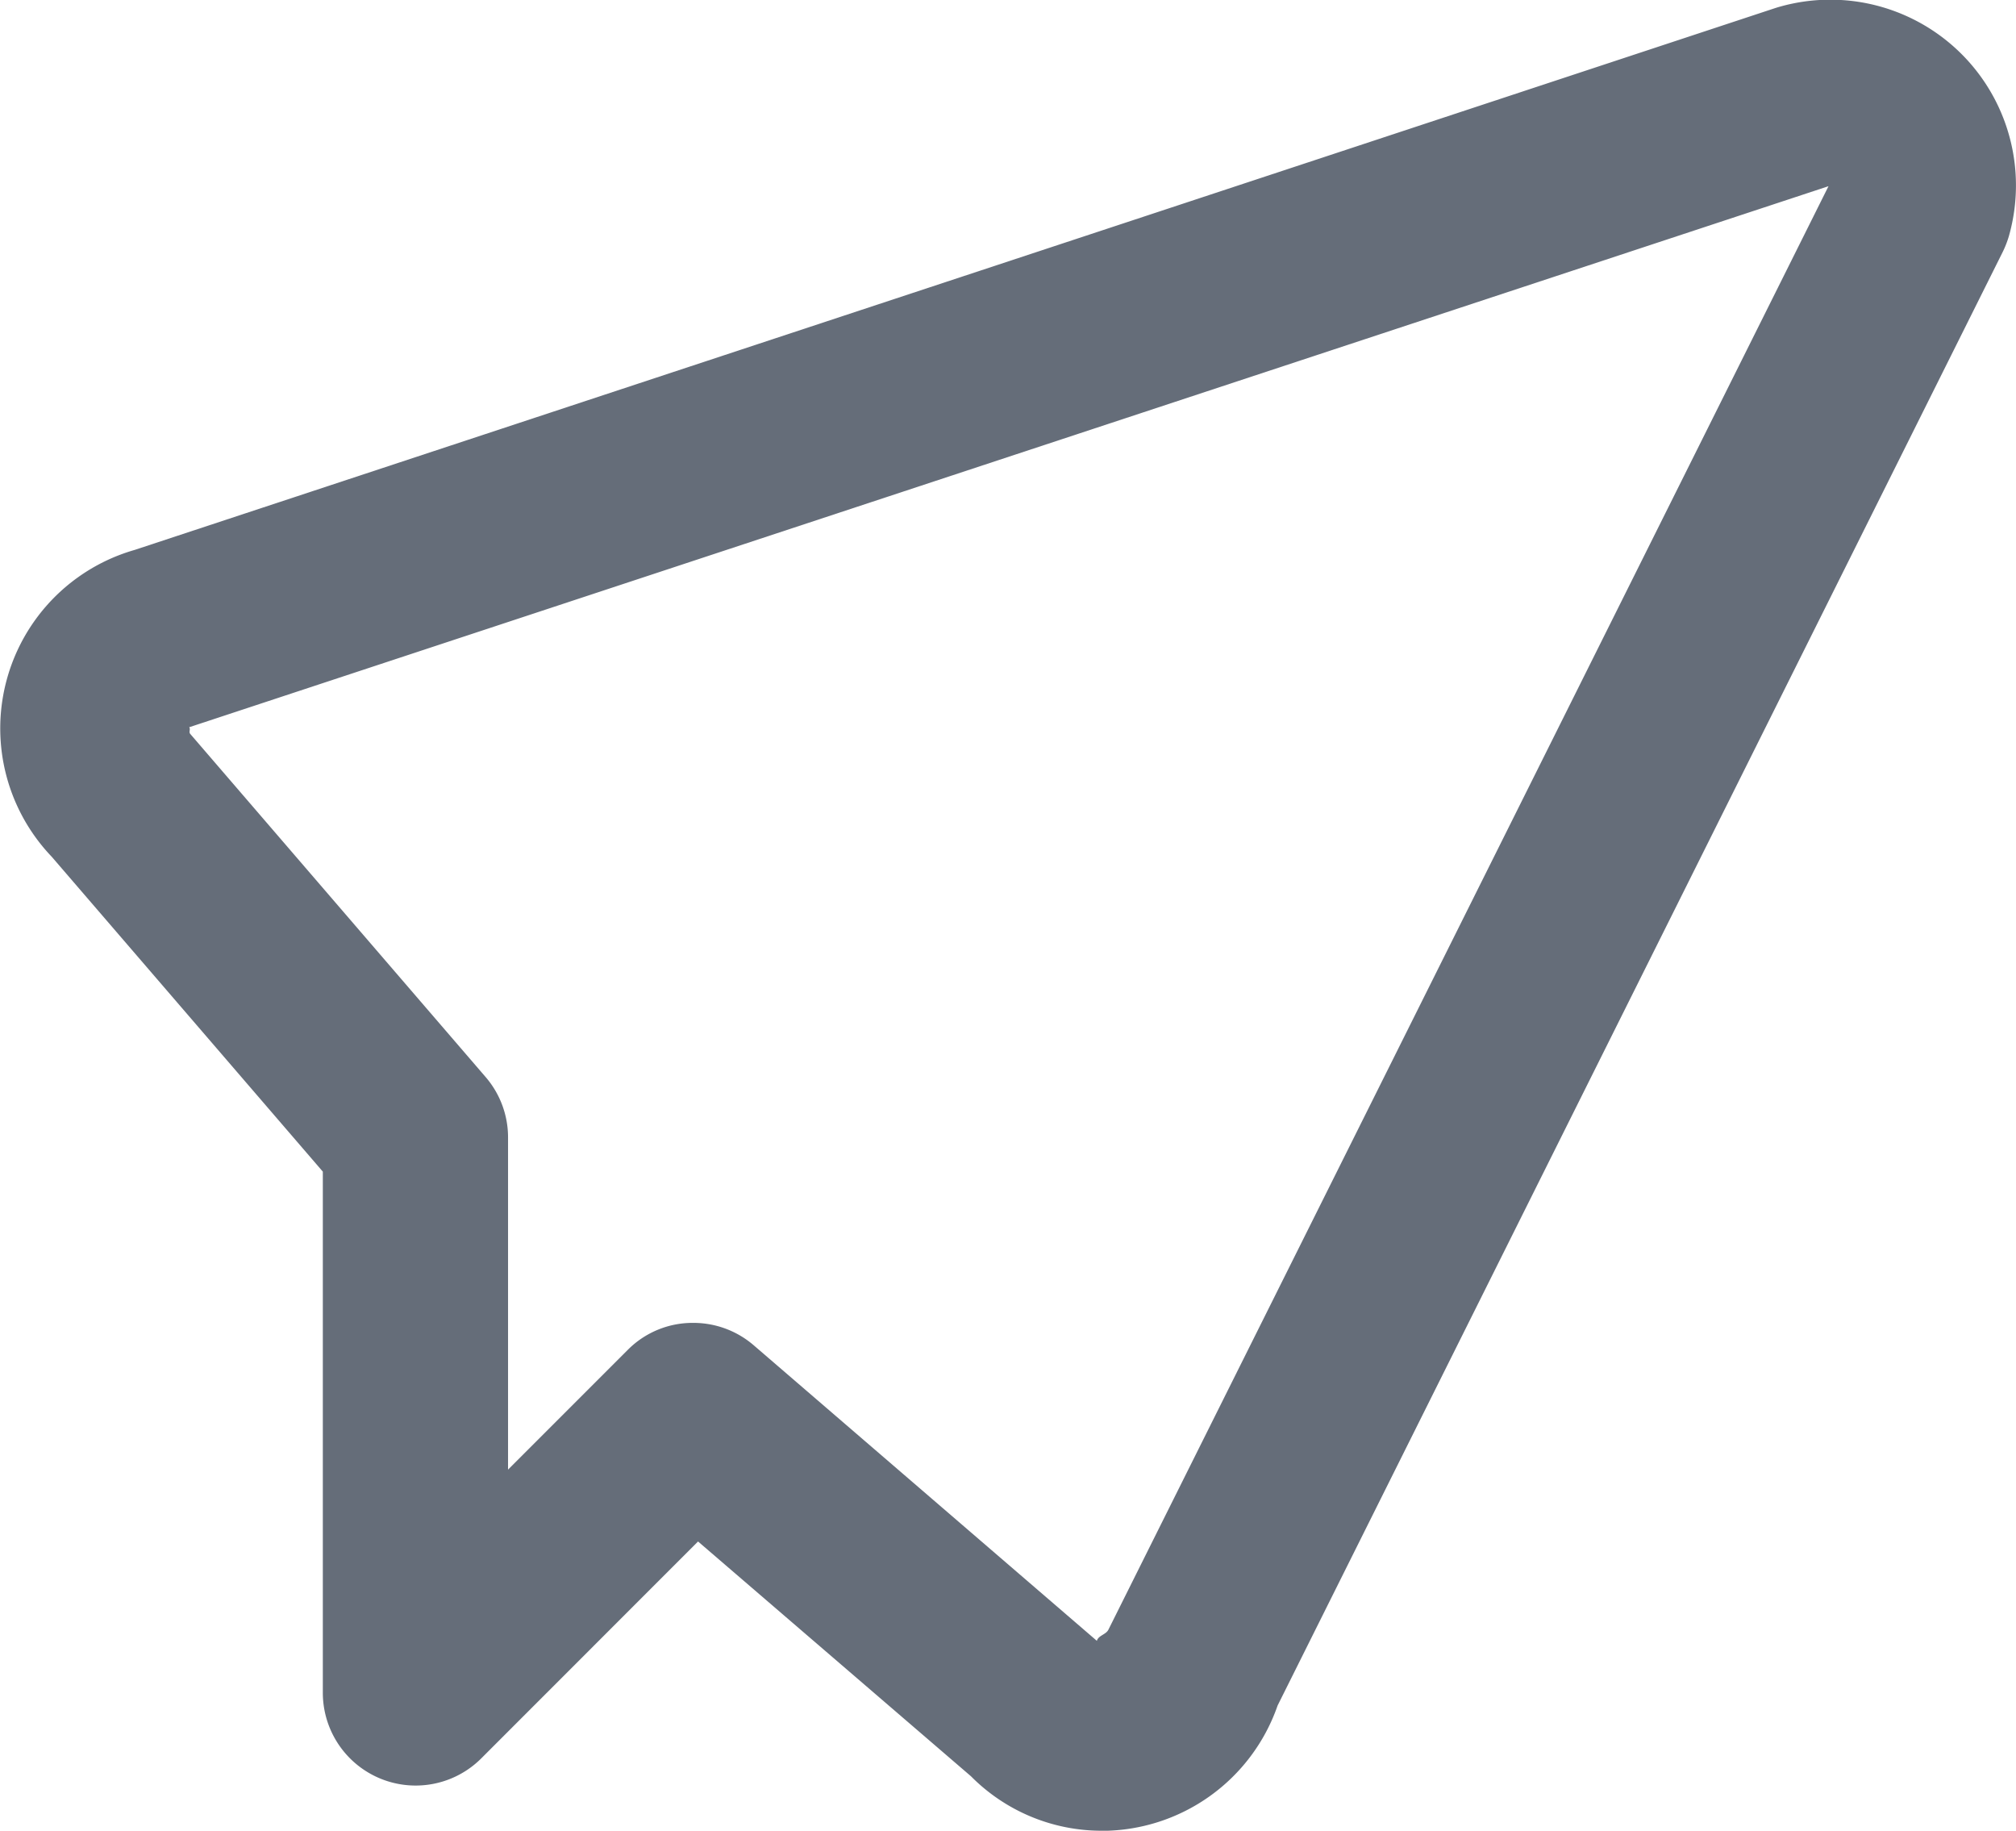<svg xmlns="http://www.w3.org/2000/svg" width="43.439" height="39.437" viewBox="0 0 43.439 39.437"><g transform="translate(-730.358 -7911.523)"><path d="M273.091,1575.96a3.962,3.962,0,0,1-2.811-1.173l-5.881-5.058-4.678,4.679a2,2,0,0,1-3.407-1.411v-11.235l-5.842-6.784a4,4,0,0,1,1.788-6.609l35.364-11.677a4,4,0,0,1,5.02,4.917,2.194,2.194,0,0,1-.134.343l-15.623,31.31a4.016,4.016,0,0,1-3.8,2.7Zm-8.792-10.94a1.99,1.99,0,0,1,1.3.483l7.393,6.366c.033-.118.2-.134.251-.244l15.514-31.091-35.323,11.655c.035.035-.012.1.022.142l6.366,7.393a1.991,1.991,0,0,1,.483,1.3v7.157l2.581-2.581A1.968,1.968,0,0,1,264.3,1565.02Z" transform="translate(481 6375)" fill="#656d79"/></g></svg>